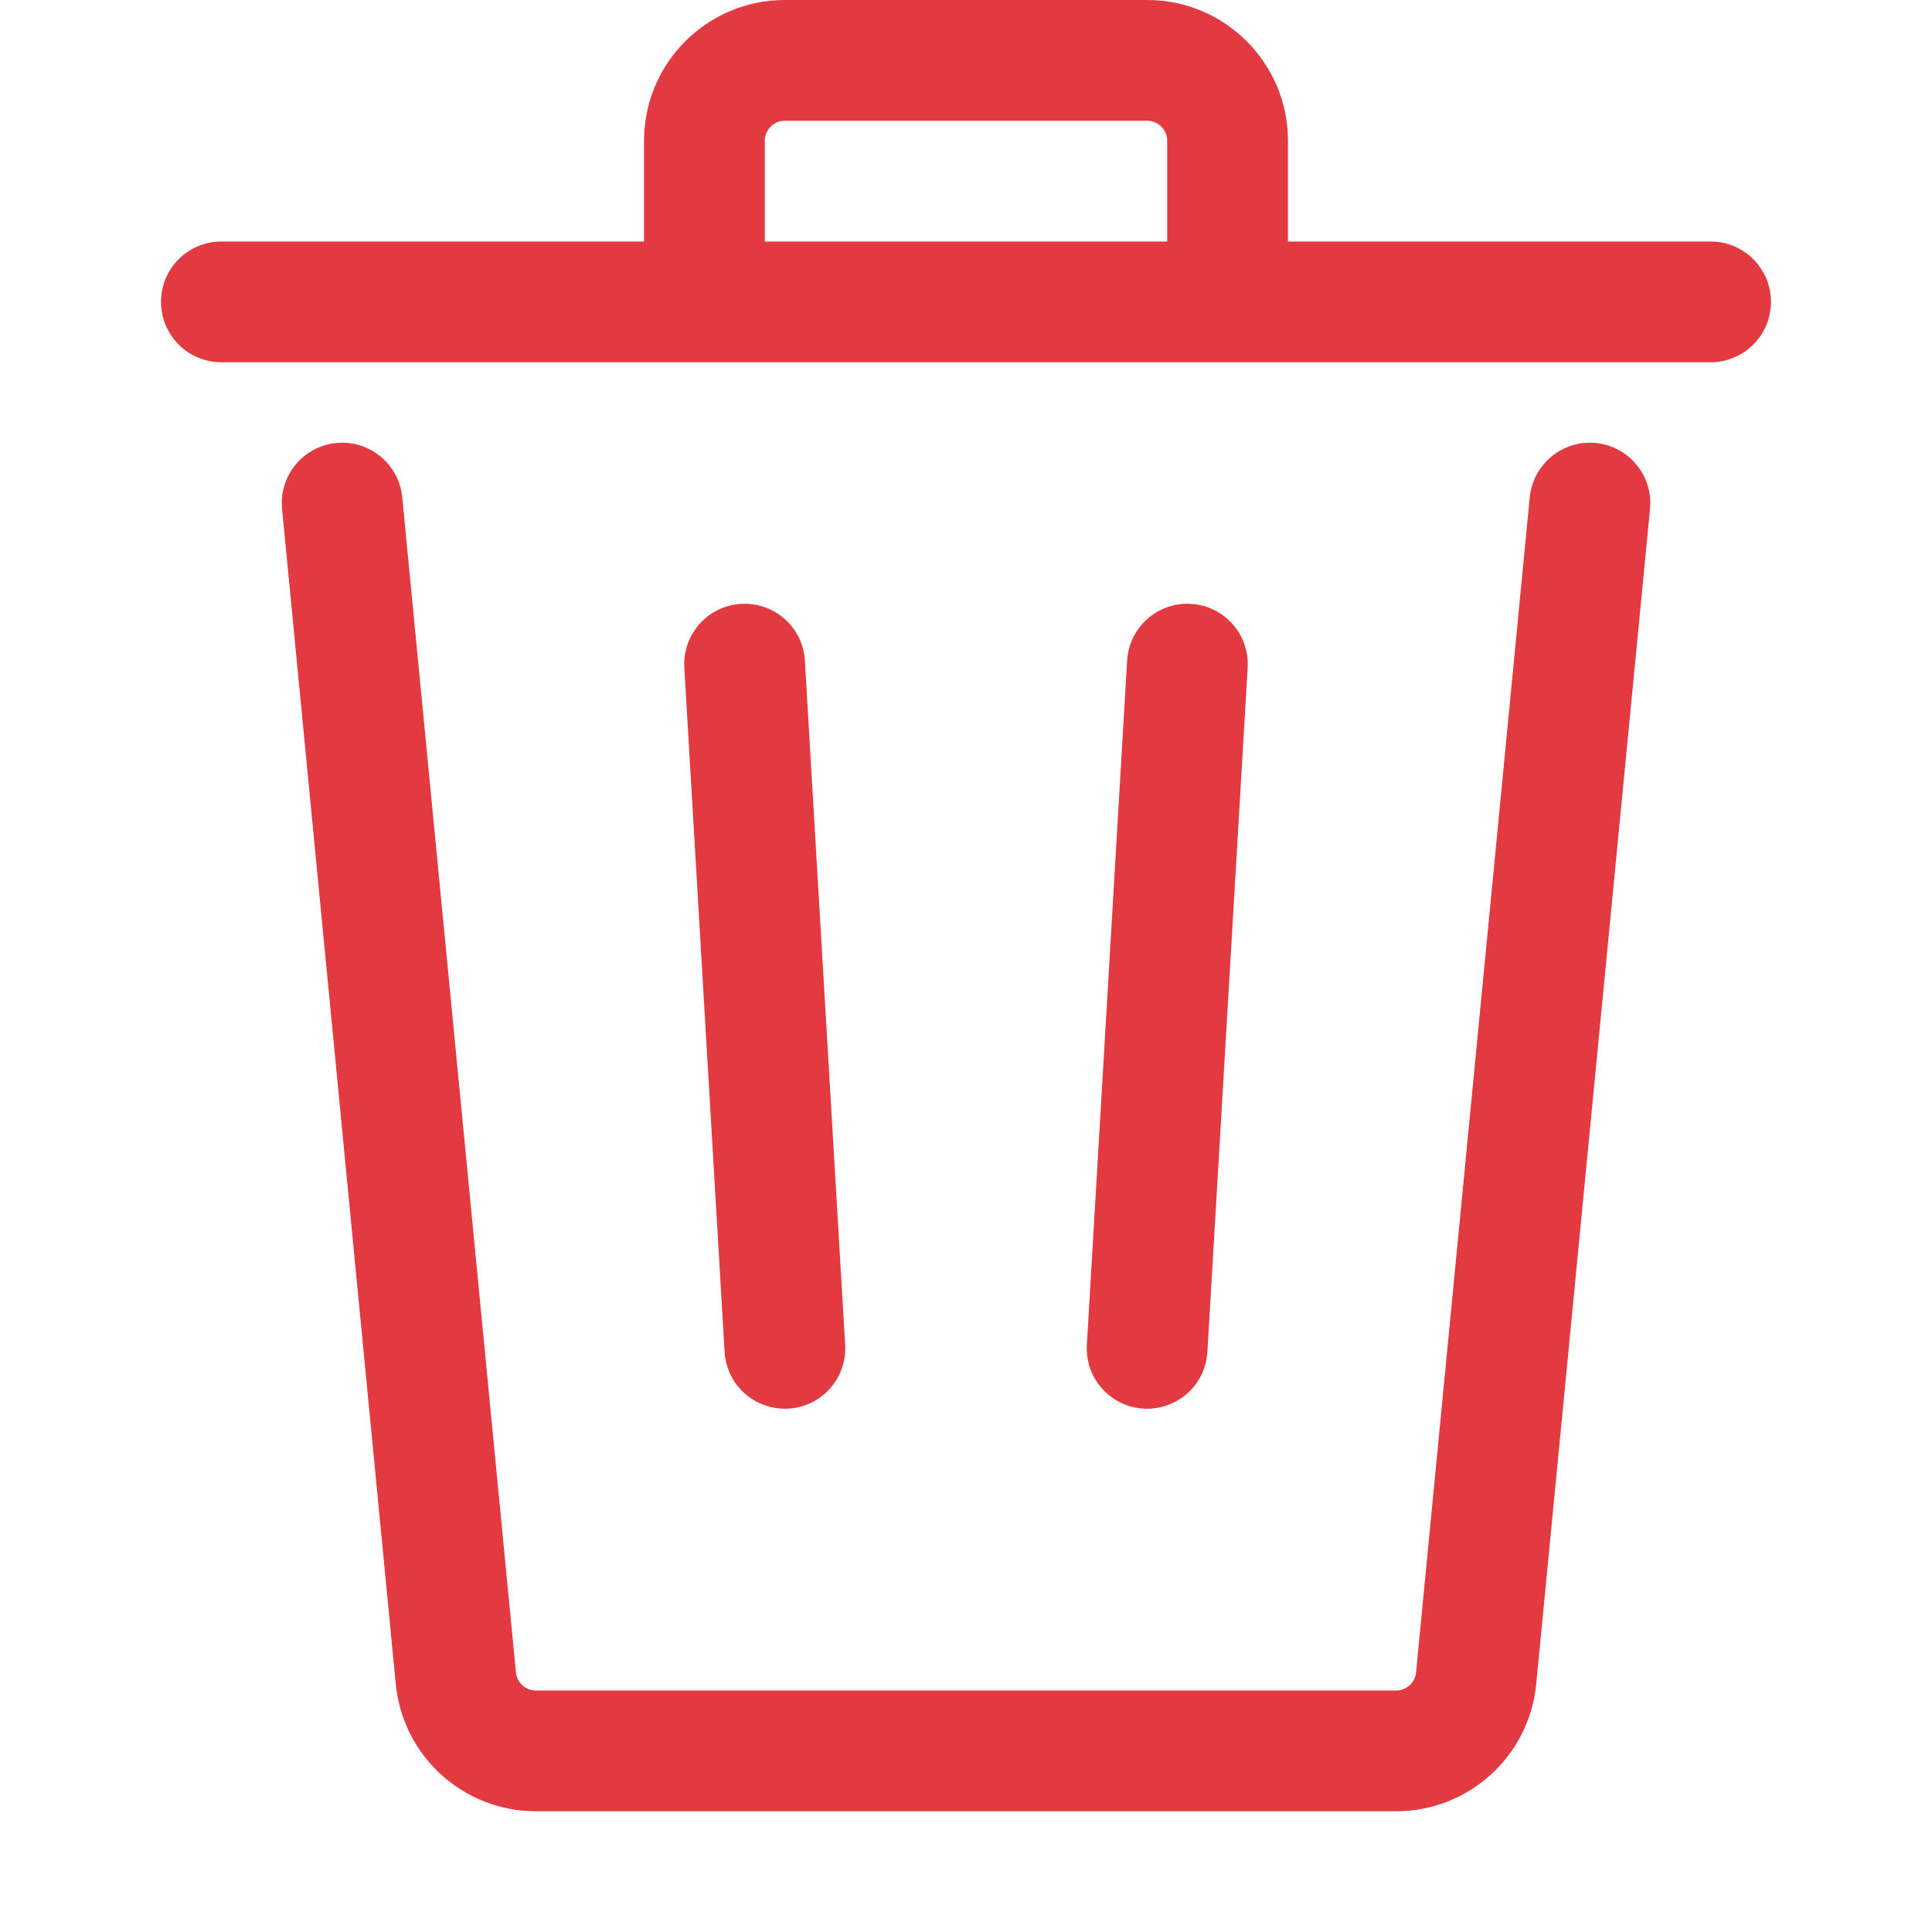 <svg width="20" height="20" viewBox="0 0 20 20" fill="none" xmlns="http://www.w3.org/2000/svg">
<path fill-rule="evenodd" clip-rule="evenodd" d="M13.333 1.458V2.5H17.708C18.053 2.5 18.333 2.78 18.333 3.125C18.333 3.47 18.053 3.75 17.708 3.75H2.292C1.946 3.75 1.667 3.47 1.667 3.125C1.667 2.78 1.946 2.5 2.292 2.5H6.667V1.458C6.667 0.653 7.32 0 8.125 0H11.875C12.68 0 13.333 0.653 13.333 1.458ZM7.917 1.458C7.917 1.343 8.01 1.25 8.125 1.25H11.875C11.99 1.25 12.083 1.343 12.083 1.458V2.5H7.917V1.458Z" fill="#E33940"/>
<path d="M4.164 5.148C4.131 4.805 3.825 4.553 3.482 4.586C3.138 4.619 2.886 4.925 2.92 5.269L4.097 17.432C4.169 18.18 4.797 18.75 5.548 18.75H14.452C15.203 18.75 15.831 18.18 15.903 17.432L17.081 5.269C17.114 4.925 16.862 4.619 16.519 4.586C16.175 4.553 15.87 4.805 15.836 5.148L14.659 17.312C14.649 17.419 14.559 17.5 14.452 17.5H5.548C5.441 17.5 5.351 17.419 5.341 17.312L4.164 5.148Z" fill="#E33940"/>
<path d="M7.672 6.251C8.016 6.231 8.312 6.494 8.332 6.838L8.749 13.922C8.769 14.266 8.506 14.562 8.162 14.582C7.817 14.602 7.521 14.34 7.501 13.995L7.084 6.912C7.064 6.567 7.327 6.271 7.672 6.251Z" fill="#E33940"/>
<path d="M12.916 6.912C12.936 6.567 12.673 6.271 12.328 6.251C11.984 6.231 11.688 6.494 11.668 6.838L11.251 13.922C11.231 14.266 11.494 14.562 11.838 14.582C12.183 14.602 12.479 14.34 12.499 13.995L12.916 6.912Z" fill="#E33940"/>
</svg>
